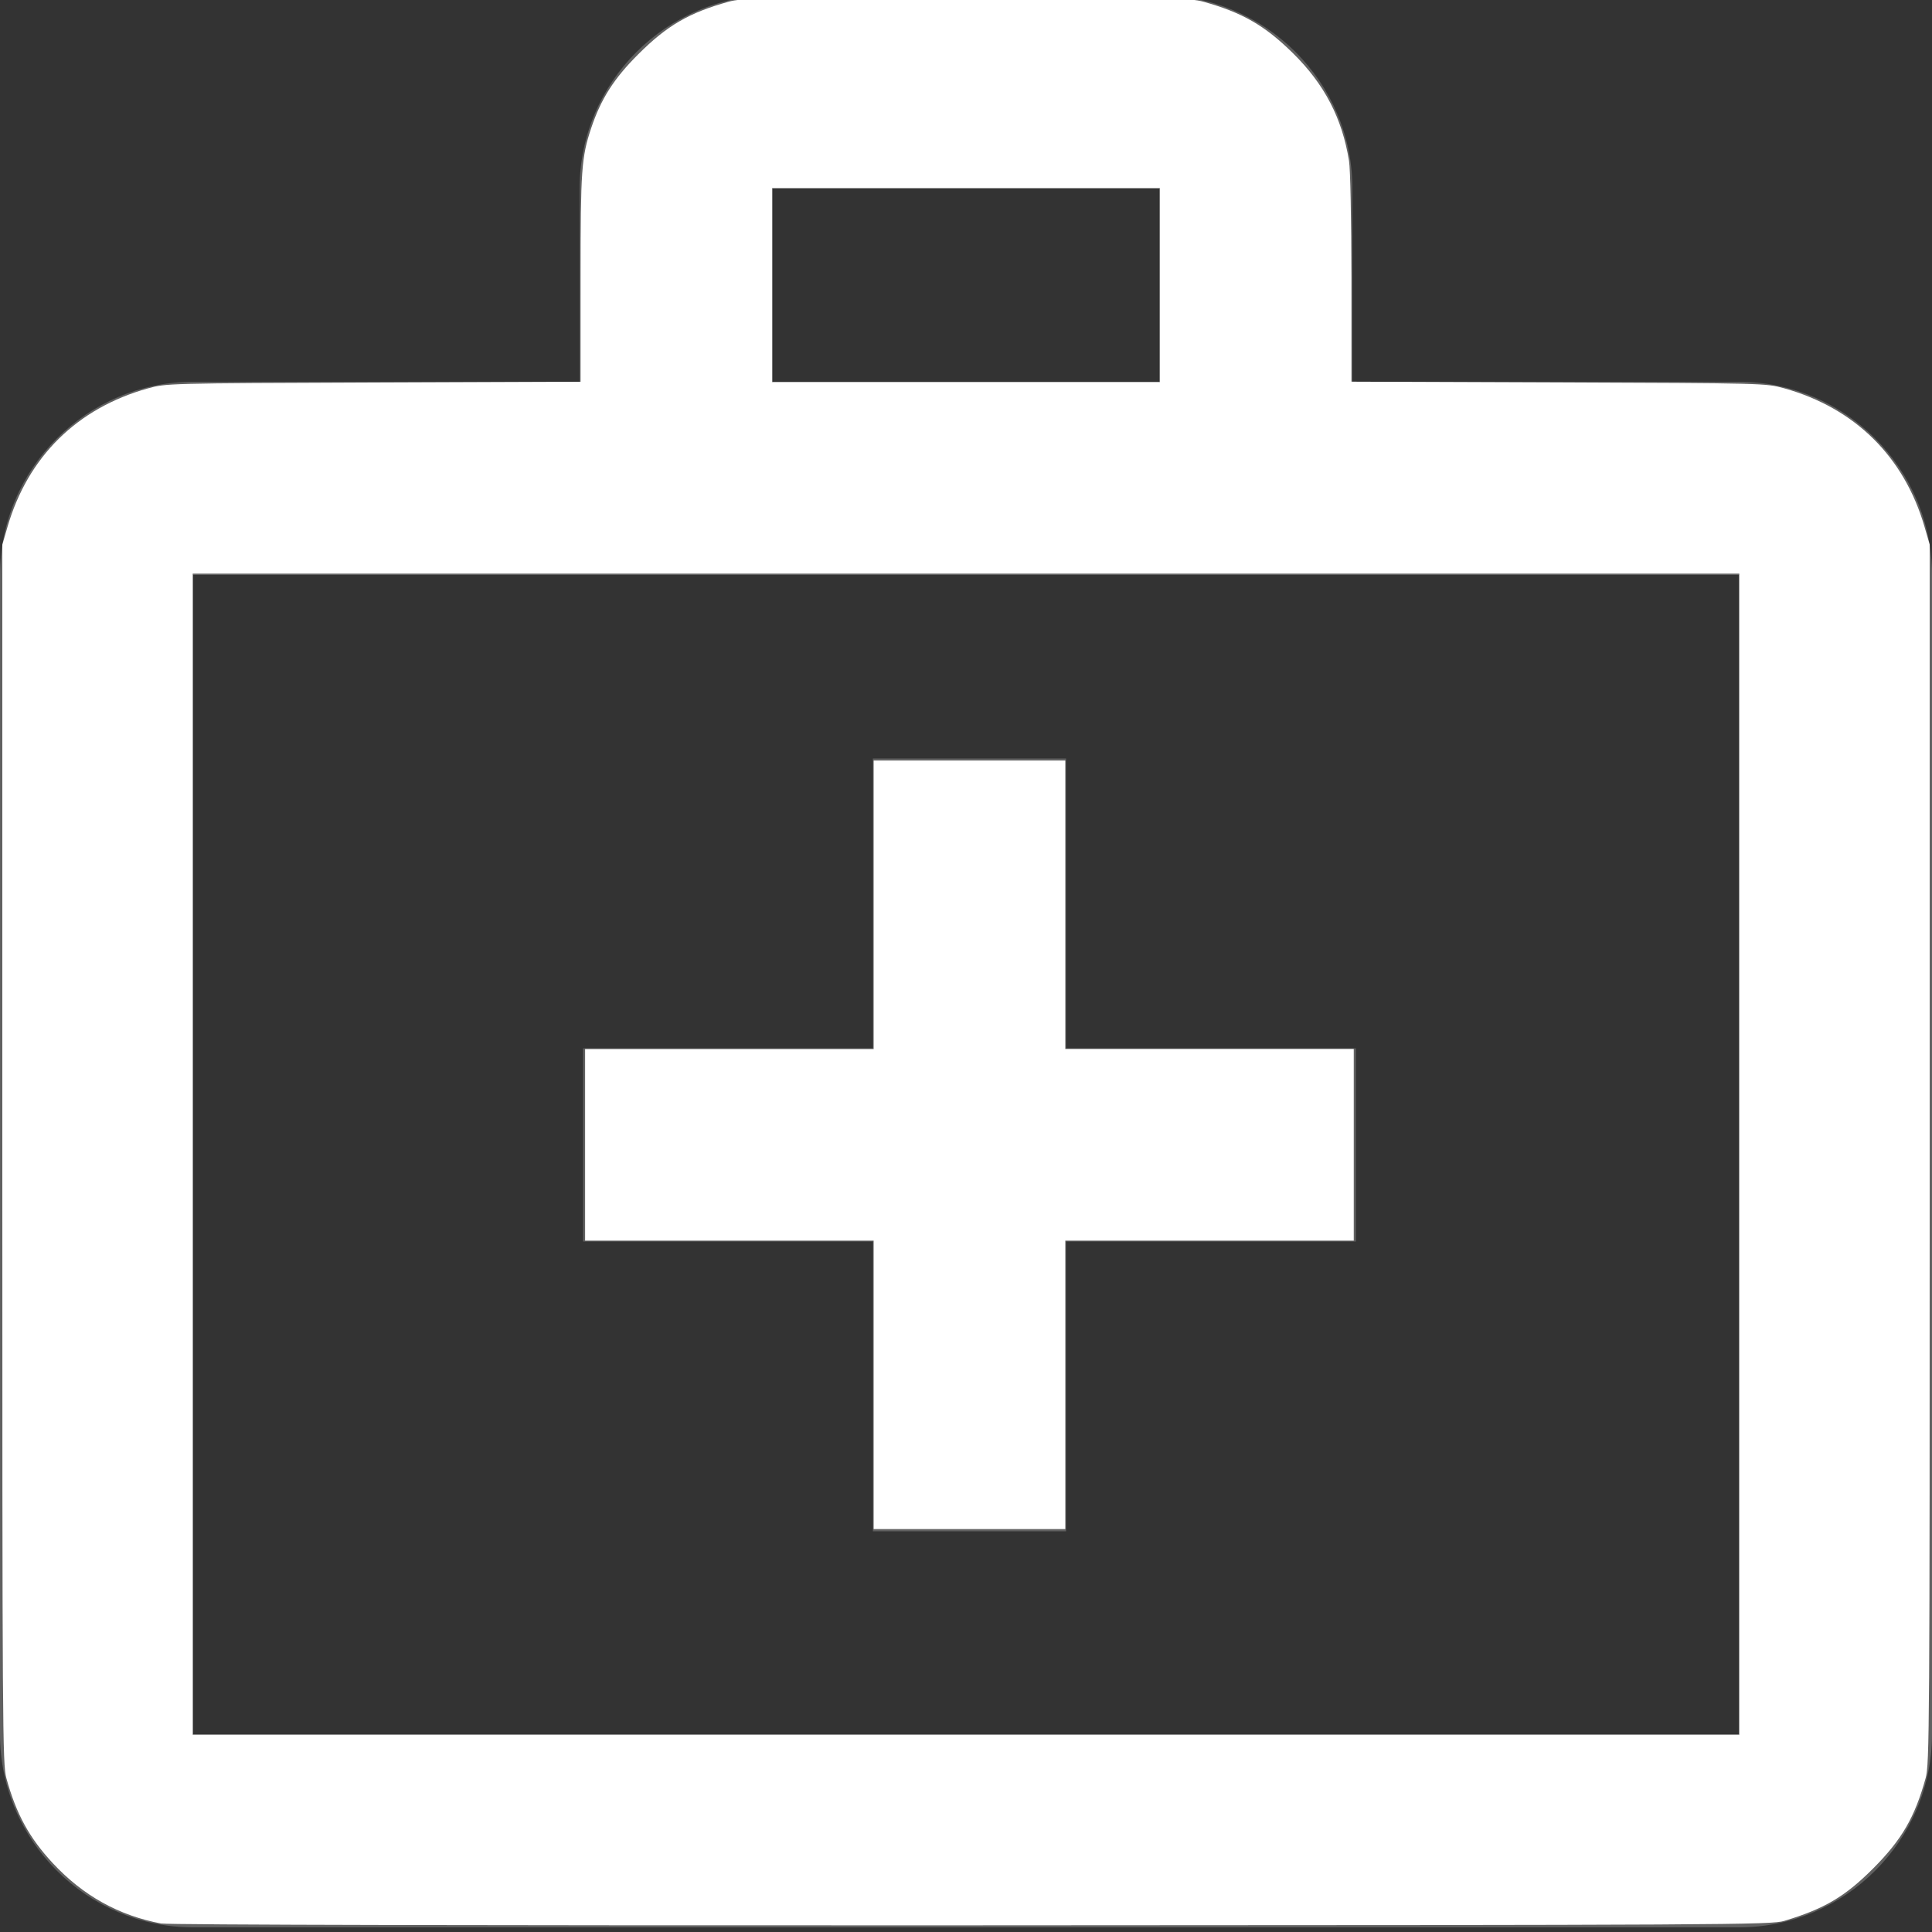 <?xml version="1.0" encoding="UTF-8" standalone="no"?>
<svg
   width="20"
   height="20"
   viewBox="0 0 20 20"
   fill="none"
   version="1.1"
   id="svg4"
   sodipodi:docname="insuranceSelect.svg"
   inkscape:version="1.2.1 (9c6d41e410, 2022-07-14)"
   xmlns:inkscape="http://www.inkscape.org/namespaces/inkscape"
   xmlns:sodipodi="http://sodipodi.sourceforge.net/DTD/sodipodi-0.dtd"
   xmlns="http://www.w3.org/2000/svg"
   xmlns:svg="http://www.w3.org/2000/svg">
  <rect x="0" y="0" width="20" height="20" fill="#333333" stroke="none"/>
  <defs
     id="defs8" />
  <sodipodi:namedview
     id="namedview6"
     pagecolor="#ffffff"
     bordercolor="#000000"
     borderopacity="0.25"
     inkscape:showpageshadow="2"
     inkscape:pageopacity="0.0"
     inkscape:pagecheckerboard="0"
     inkscape:deskcolor="#d1d1d1"
     showgrid="false"
     inkscape:zoom="41.85"
     inkscape:cx="10.04779"
     inkscape:cy="10.011947"
     inkscape:window-width="1920"
     inkscape:window-height="1017"
     inkscape:window-x="-8"
     inkscape:window-y="-8"
     inkscape:window-maximized="1"
     inkscape:current-layer="svg4" />
  <path
     d="m 18,3.952 h -4 v -2 C 14,0.852 13.1,-0.048 12,-0.048 H 8 c -1.1,0 -2,0.9 -2,2 v 2 H 2 c -1.1,0 -2,0.9 -2,2 V 17.952 c 0,1.1 0.9,2 2,2 h 16 c 1.1,0 2,-0.9 2,-2 V 5.952 c 0,-1.1 -0.9,-2 -2,-2 z m -10,-2 h 4 v 2 H 8 Z M 18,17.952 H 2 V 5.952 h 16 z"
     fill="#616161"
     id="path2" />
  <path
     d="M 11.036,7.852 H 9.036 v 3 h -3 v 2 h 3 v 3 h 2 v -3 h 3 v -2 h -3 z"
     fill="#616161"
     id="path177"
     inkscape:transform-center-x="0.023894867" />
  <path
     style="fill:#ffffff;stroke-width:0.024"
     d="M 9.044,14.337 V 12.843 H 7.551 6.057 V 11.852 10.86 H 7.551 9.044 V 9.367 7.873 h 0.992 0.992 v 1.493 1.493 h 1.493 1.493 v 0.992 0.992 h -1.493 -1.493 v 1.493 1.493 H 10.036 9.044 Z"
     id="path180" />
  <path
     style="fill:#ffffff;stroke-width:0.024"
     d="M 1.673,19.913 C 1.232,19.831 0.861,19.625 0.547,19.288 0.303,19.025 0.168,18.779 0.066,18.408 0.026,18.264 0.024,17.899 0.024,11.947 V 5.639 L 0.077,5.456 C 0.288,4.729 0.797,4.226 1.529,4.021 1.72,3.968 1.729,3.968 3.865,3.96 l 2.145,-0.008 1.912e-4,-1.068 C 6.01,1.761 6.019,1.629 6.12,1.326 6.22,1.026 6.355,0.813 6.607,0.562 6.904,0.265 7.134,0.131 7.542,0.018 7.682,-0.021 7.871,-0.024 10,-0.024 c 2.129,0 2.318,0.003 2.458,0.042 0.4,0.111 0.634,0.245 0.925,0.531 0.328,0.323 0.51,0.673 0.582,1.116 0.014,0.086 0.024,0.607 0.025,1.218 l 1.91e-4,1.068 2.145,0.008 c 2.136,0.008 2.145,0.008 2.336,0.061 0.732,0.205 1.241,0.708 1.452,1.435 l 0.053,0.183 v 6.308 c 0,5.951 -0.002,6.317 -0.042,6.461 -0.113,0.407 -0.247,0.638 -0.543,0.935 -0.292,0.292 -0.505,0.418 -0.921,0.543 -0.135,0.041 -0.546,0.043 -8.41,0.046 -4.992,0.002 -8.315,-0.005 -8.387,-0.019 z M 18.005,11.947 V 5.938 H 10 1.995 v 6.01 6.01 H 10 18.005 Z M 12.007,2.951 V 1.947 H 10 7.993 V 2.951 3.955 H 10 12.007 Z"
     id="path182" />
</svg>
